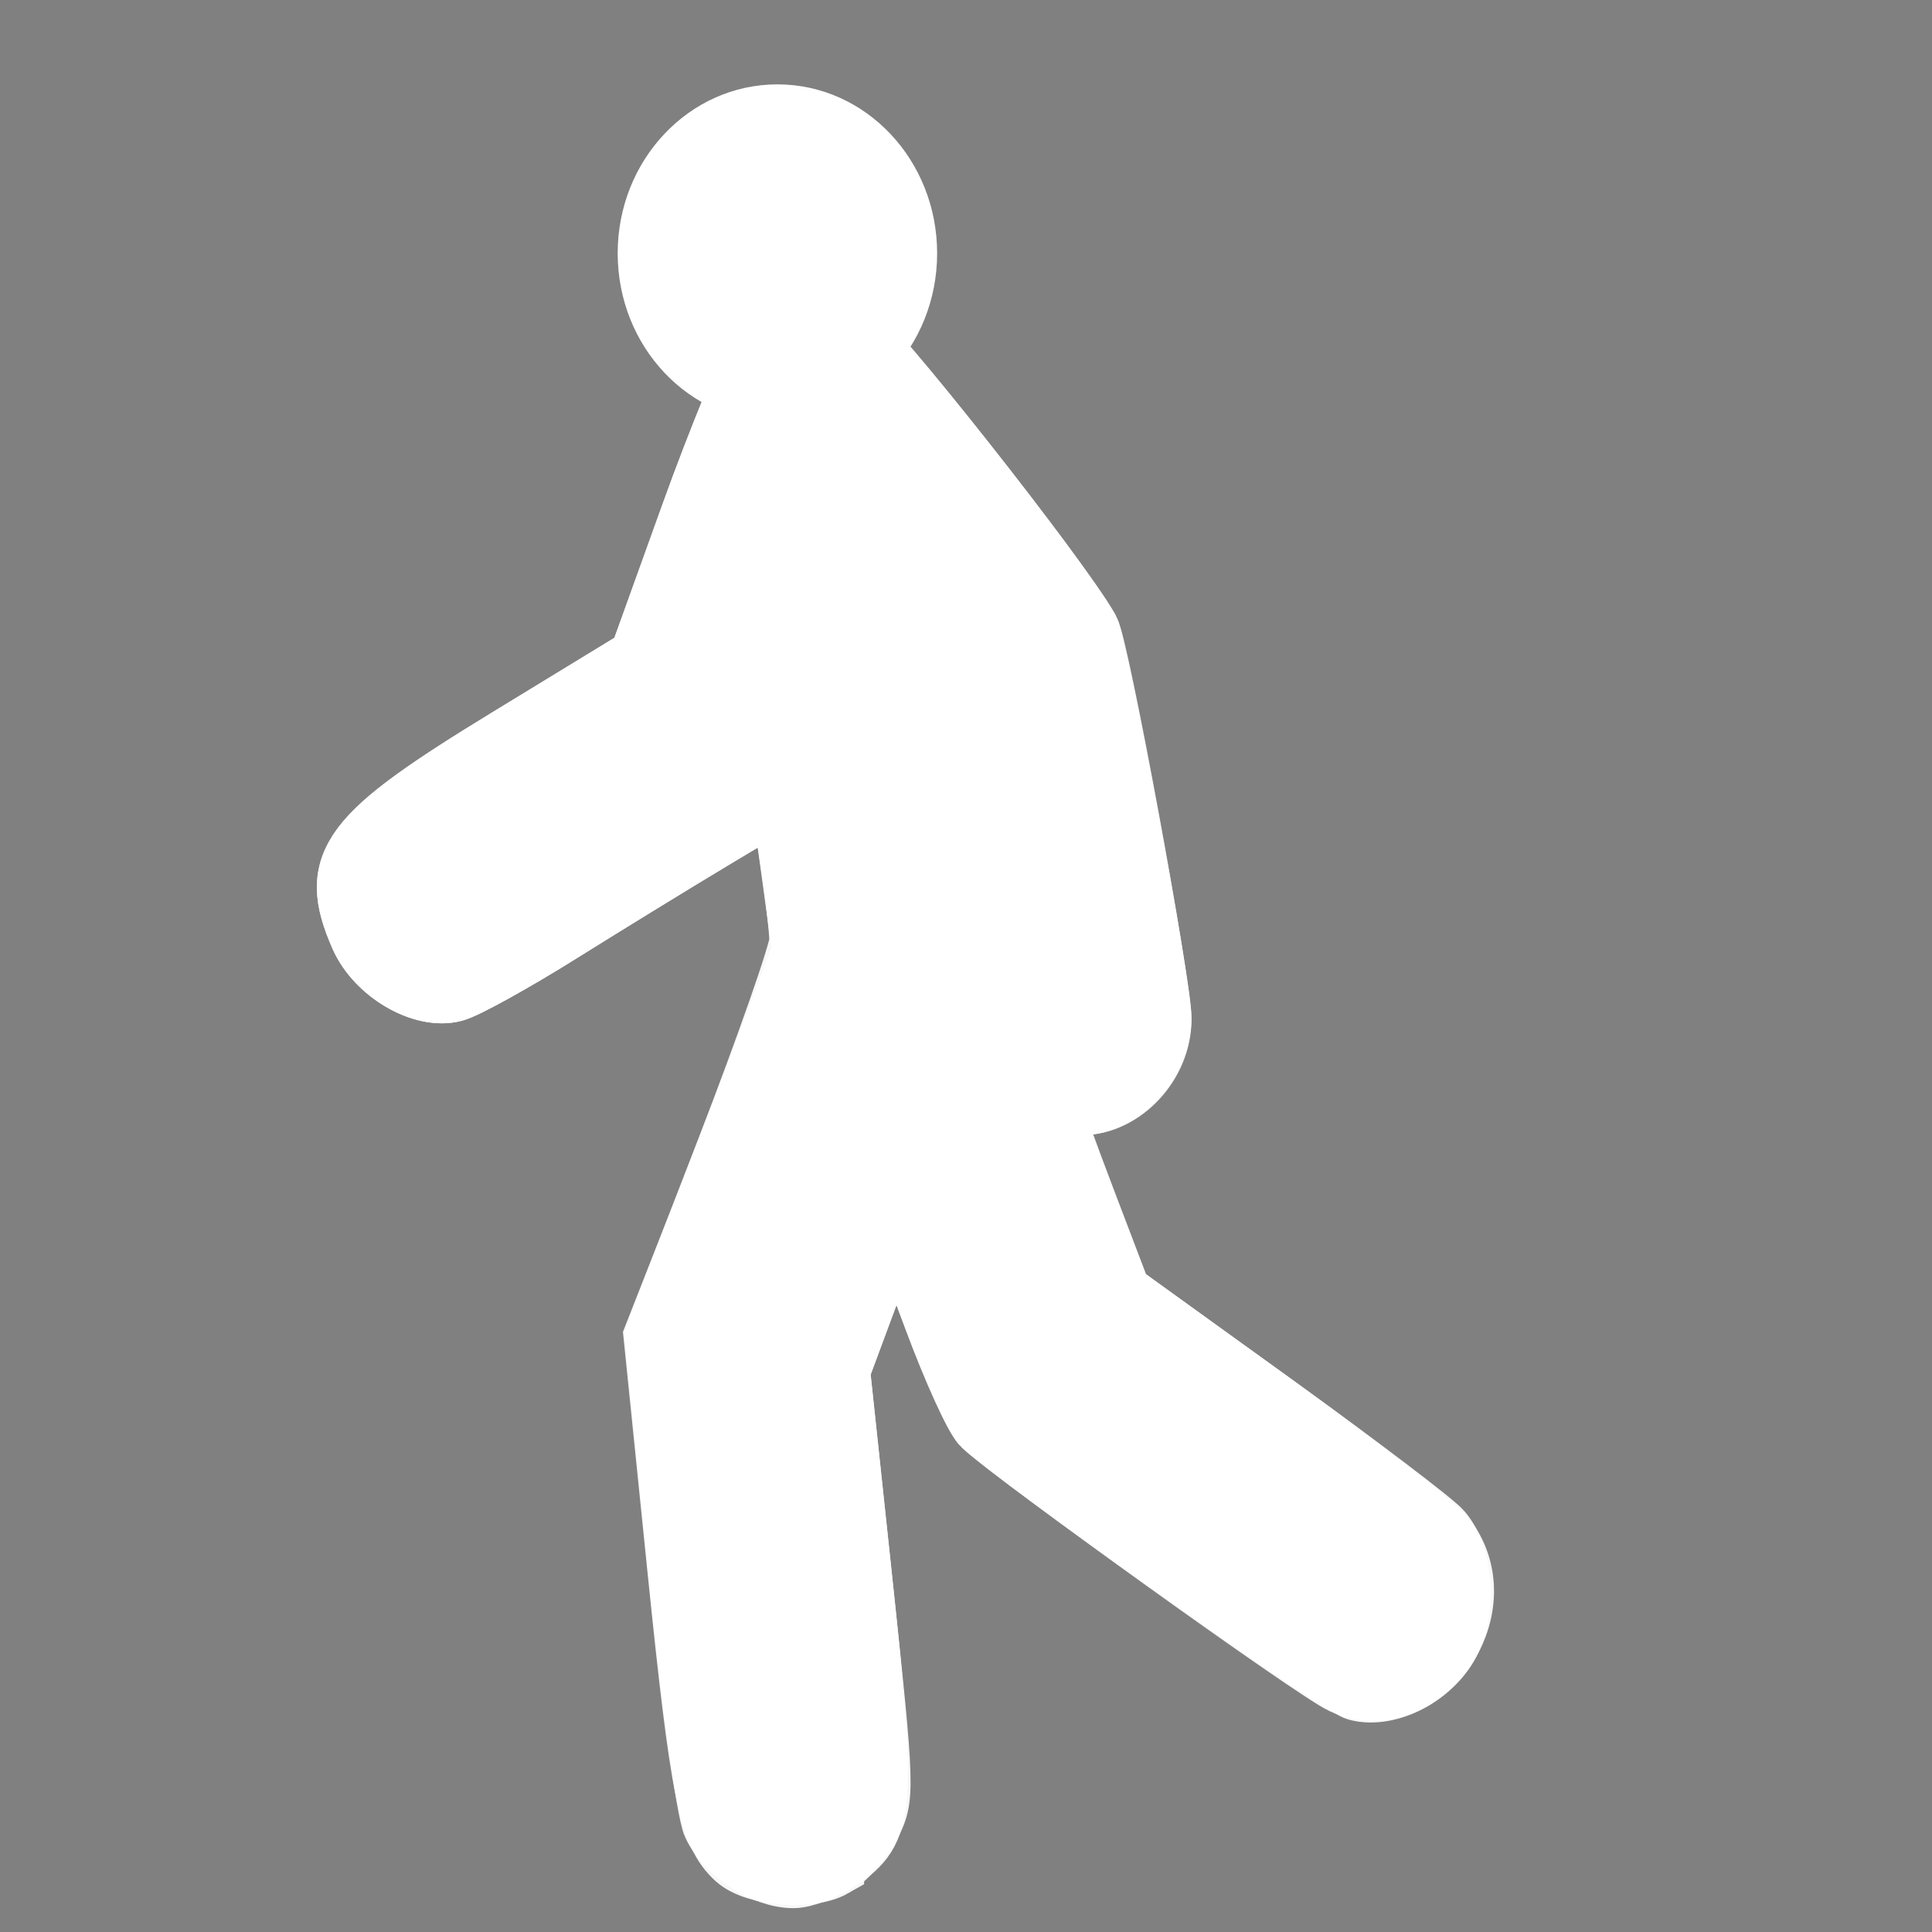 <?xml version="1.0" encoding="UTF-8" standalone="no"?>
<svg
   xmlns:dc="http://purl.org/dc/elements/1.1/"
   xmlns:cc="http://creativecommons.org/ns#"
   xmlns:rdf="http://www.w3.org/1999/02/22-rdf-syntax-ns#"
   xmlns:svg="http://www.w3.org/2000/svg"
   xmlns="http://www.w3.org/2000/svg"
   xmlns:sodipodi="http://sodipodi.sourceforge.net/DTD/sodipodi-0.dtd"
   xmlns:inkscape="http://www.inkscape.org/namespaces/inkscape"
   version="1.1"
   width="700"
   height="700"
   id="svg2"
   inkscape:version="0.91 r13725"
   sodipodi:docname="plimbare1.svg"
   inkscape:export-filename="G:\Kits\Kit DotNET\Windows 10\MyWork\WorkOut\Video\PivotAnimator\plimbare\plimbare1.png"
   inkscape:export-xdpi="90"
   inkscape:export-ydpi="90">
  <rect width="100%" height="100%" fill="#808080" stroke="none"/>
  <defs
     id="defs31" />
  <sodipodi:namedview
     pagecolor="#ffffff"
     bordercolor="#666666"
     borderopacity="1"
     objecttolerance="10"
     gridtolerance="10"
     guidetolerance="10"
     inkscape:pageopacity="0"
     inkscape:pageshadow="2"
     inkscape:window-width="1600"
     inkscape:window-height="837"
     id="namedview29"
     showgrid="false"
     inkscape:zoom="0.46825397"
     inkscape:cx="-258.8703"
     inkscape:cy="442.8905"
     inkscape:window-x="-8"
     inkscape:window-y="-8"
     inkscape:window-maximized="1"
     inkscape:current-layer="svg2" />
  <!-- Created with Pivot Animator (http://pivotanimator.net) -->
  <line
     id="line5"
     style="opacity:1;fill:#ffffff;stroke:#ffffff;stroke-width:71.106;stroke-linecap:round;stroke-opacity:0.941"
     y2="251.366"
     x2="311.235"
     y1="349.003"
     x1="324.871" />
  <line
     id="line7"
     style="opacity:1;fill:#ffffff;stroke:#ffffff;stroke-width:41.479;stroke-linecap:round;stroke-opacity:0.941"
     y2="153.729"
     x2="297.598"
     y1="251.366"
     x1="311.235" />
  <line
     id="line9"
     style="fill:#ffffff;stroke:#000000;stroke-width:41.479;stroke-linecap:round"
     y2="53.043"
     x2="283.538"
     y1="153.729"
     x1="297.598" />
  <ellipse
     id="circle11"
     style="fill:#ffffff;stroke:#000000;stroke-width:0;stroke-linecap:round"
     cy="91.778"
     cx="-281.669"
     transform="scale(-1,1)"
     rx="57.871"
     ry="61.21" />
  <line
     id="line13"
     style="opacity:1;fill:#ffffff;stroke:#ffffff;stroke-width:71.106;stroke-linecap:round;stroke-opacity:0.941"
     y2="245.083"
     x2="365.371"
     y1="153.729"
     x1="297.598" />
  <line
     id="line15"
     style="opacity:1;fill:#ffffff;stroke:#ffffff;stroke-width:71.106;stroke-linecap:round;stroke-opacity:0.941"
     y2="262.935"
     x2="258.214"
     y1="153.729"
     x1="297.598" />
  <line
     id="line17"
     style="opacity:1;fill:#ffffff;stroke:#ffffff;stroke-width:71.106;stroke-linecap:round;stroke-opacity:0.941"
     y2="365.884"
     x2="388.781"
     y1="245.083"
     x1="365.371" />
  <line
     id="line19"
     style="opacity:1;fill:#ffffff;stroke:#ffffff;stroke-width:71.106;stroke-linecap:round;stroke-opacity:0.941"
     y2="323.868"
     x2="159.263"
     y1="262.935"
     x1="258.214" />
  <line
     id="line21"
     style="opacity:1;fill:#ffffff;stroke:#ffffff;stroke-width:71.106;stroke-linecap:round;stroke-opacity:0.941"
     y2="491.557"
     x2="379.297"
     y1="349.003"
     x1="324.871" />
  <line
     id="line23"
     style="opacity:1;fill:#ffffff;stroke:#ffffff;stroke-width:71.106;stroke-linecap:round;stroke-opacity:0.941"
     y2="491.557"
     x2="270.445"
     y1="349.003"
     x1="324.871" />
  <line
     id="line25"
     style="opacity:1;fill:#ffffff;stroke:#ffffff;stroke-width:71.106;stroke-linecap:round;stroke-opacity:0.941"
     y2="577.56"
     x2="497.38"
     y1="491.557"
     x1="379.297" />
  <line
     id="line27"
     style="opacity:1;fill:#ffffff;stroke:#ffffff;stroke-width:71.106;stroke-linecap:round;stroke-opacity:0.941"
     y2="644.825"
     x2="286.855"
     y1="491.557"
     x1="270.445" />
  <path
     style="opacity:1;fill:#ffffff;fill-opacity:1;stroke:#ffffff;stroke-width:22.354;stroke-miterlimit:4;stroke-dasharray:none;stroke-opacity:0.941"
     d="m 303.945,673.903 c 16.47,-10.896 17.066,-18.377 8.13,-102.15 l -8.014,-75.127 9.973,-26.842 c 5.485,-14.763 10.353,-26.842 10.817,-26.842 0.464,0 6.563,15.441 13.554,34.312 6.991,18.872 15.001,36.484 17.799,39.139 12.604,11.958 128.483,93.994 135.449,95.89 11.493,3.129 27.856,-5.598 33.774,-18.013 5.835,-12.242 4.376,-30.262 -3.184,-39.325 -2.664,-3.193 -29.941,-23.904 -60.615,-46.025 l -55.772,-40.219 -12.41,-32.442 c -6.826,-17.843 -12.41,-33.278 -12.41,-34.299 0,-1.021 4.919,-1.856 10.931,-1.856 14.501,0 28.555,-15.485 28.555,-31.463 0,-11.767 -23.054,-135.036 -26.33,-140.788 -10.892,-19.12 -79.319,-105.695 -85.6,-108.303 -9.701,-4.028 -27.491,0.854 -34.606,9.496 -2.624,3.187 -13.188,29.133 -23.475,57.658 l -18.704,51.863 -47.292,28.869 c -58.288,35.582 -65.467,45.155 -53.822,71.778 5.727,13.093 22.512,22.898 33.894,19.799 4.288,-1.168 21.599,-10.754 38.468,-21.303 16.87,-10.549 41.779,-25.832 55.353,-33.963 l 24.681,-14.784 3.414,22.429 c 1.878,12.336 3.414,25.615 3.414,29.509 0,3.894 -11.811,37.714 -26.248,75.155 l -26.248,68.075 8.437,84.027 c 4.654,46.35 10.317,88.066 12.631,93.033 4.68,10.049 18.363,19.01 28.999,18.991 3.842,-0.008 11.248,-2.833 16.459,-6.28 z"
     id="path4173"
     inkscape:connector-curvature="0" />
  <path
     style="opacity:1;fill:#ffffff;fill-opacity:1;stroke:#ffffff;stroke-width:22.354;stroke-miterlimit:4;stroke-dasharray:none;stroke-opacity:0.941"
     d="m 301.897,676.198 c 4.085,-2.341 9.948,-8.938 13.029,-14.661 5.488,-10.195 5.435,-11.967 -2.629,-87.665 l -8.231,-77.26 9.971,-26.835 c 5.484,-14.759 10.35,-26.835 10.814,-26.835 0.464,0 6.563,15.441 13.554,34.312 6.991,18.872 15.001,36.473 17.799,39.113 11.445,10.799 120.45,89.038 130.222,93.468 28.213,12.789 56.401,-26.203 37.644,-52.073 -3.186,-4.395 -31.061,-26.211 -61.943,-48.482 l -56.15,-40.491 -12.471,-32.758 c -6.859,-18.017 -12.471,-33.471 -12.471,-34.343 0,-0.871 4.889,-1.584 10.864,-1.584 14.878,0 28.621,-14.716 28.621,-30.647 0,-12.804 -22.541,-134.951 -26.036,-141.086 -11.111,-19.505 -79.511,-106.166 -85.863,-108.786 -10.892,-4.493 -25.517,-1.016 -33.192,7.892 -3.49,4.05 -14.74,30.705 -25,59.234 l -18.655,51.87 -47.32,28.862 c -58.267,35.539 -65.429,45.101 -53.764,71.771 5.727,13.093 22.512,22.898 33.894,19.799 4.288,-1.168 21.599,-10.754 38.468,-21.303 16.87,-10.549 41.83,-25.863 55.467,-34.032 l 24.795,-14.852 3.818,27.841 3.818,27.841 -10.109,26.974 c -5.56,14.836 -17.678,46.251 -26.928,69.812 l -16.819,42.837 8.581,84.027 c 8.308,81.357 11.315,96.312 21.14,105.159 6.829,6.148 26.553,7.768 35.082,2.881 z"
     id="path4175"
     inkscape:connector-curvature="0" />
</svg>
